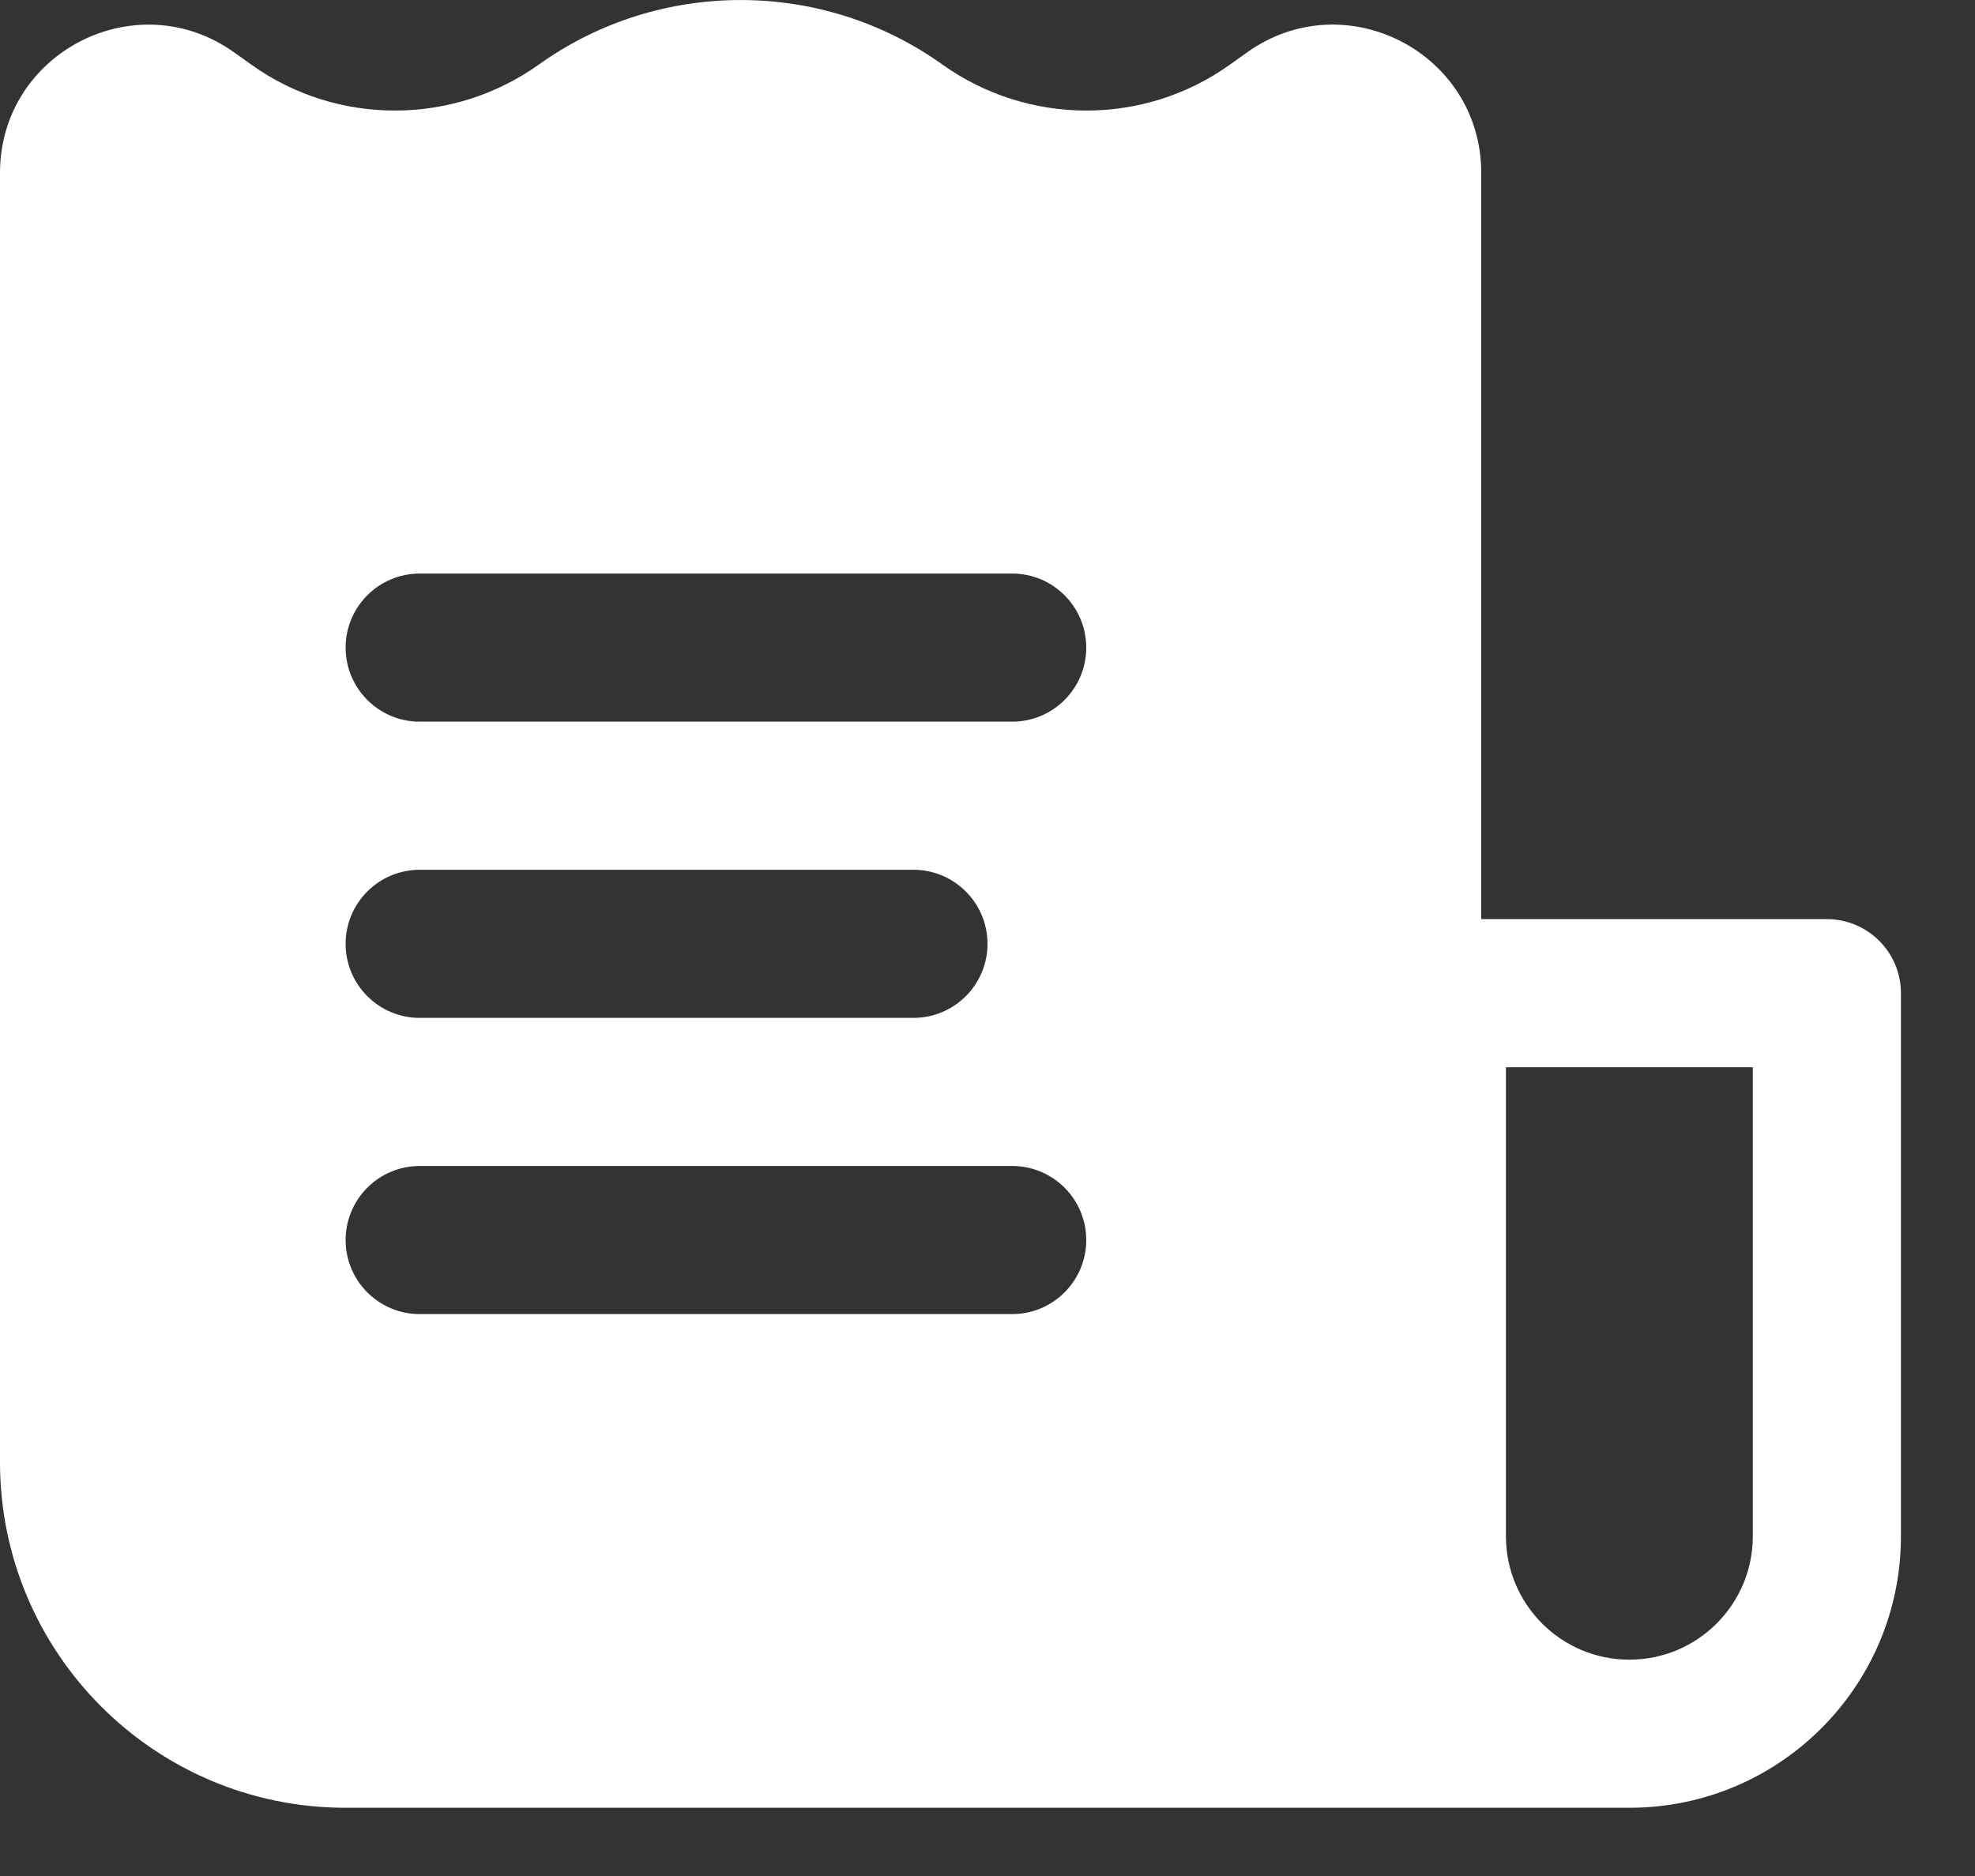 <svg width="20" height="19" viewBox="0 0 20 19" fill="none" xmlns="http://www.w3.org/2000/svg">
<rect x="0" y="0" width="20" height="19" fill="#333333" stroke="none"/>
<path fill-rule="evenodd" clip-rule="evenodd" d="M16.5 18.309H3.5C1.567 18.309 0 16.742 0 14.809V1.752C0 0.684 1.056 0.008 1.985 0.33C2.118 0.376 2.248 0.443 2.372 0.531L2.547 0.656C3.415 1.276 4.589 1.274 5.459 0.652C6.676 -0.217 8.324 -0.217 9.541 0.652C10.411 1.274 11.585 1.276 12.453 0.656L12.628 0.531C13.621 -0.178 15 0.532 15 1.752V9.309H18.5C18.914 9.309 19.25 9.645 19.25 10.059V15.559C19.25 17.078 18.019 18.309 16.5 18.309ZM15.25 10.809V15.559C15.25 16.249 15.81 16.809 16.5 16.809C17.19 16.809 17.75 16.249 17.75 15.559V10.809H15.25ZM11 6.559C11 6.145 10.664 5.809 10.25 5.809H4.25C3.836 5.809 3.5 6.145 3.5 6.559C3.5 6.973 3.836 7.309 4.25 7.309H10.25C10.664 7.309 11 6.973 11 6.559ZM10 9.559C10 9.145 9.664 8.809 9.25 8.809H4.25C3.836 8.809 3.5 9.145 3.5 9.559C3.5 9.973 3.836 10.309 4.25 10.309H9.25C9.664 10.309 10 9.973 10 9.559ZM10.25 11.809C10.664 11.809 11 12.145 11 12.559C11 12.973 10.664 13.309 10.25 13.309H4.25C3.836 13.309 3.5 12.973 3.5 12.559C3.5 12.145 3.836 11.809 4.25 11.809H10.25Z" fill="white"/>
</svg>
